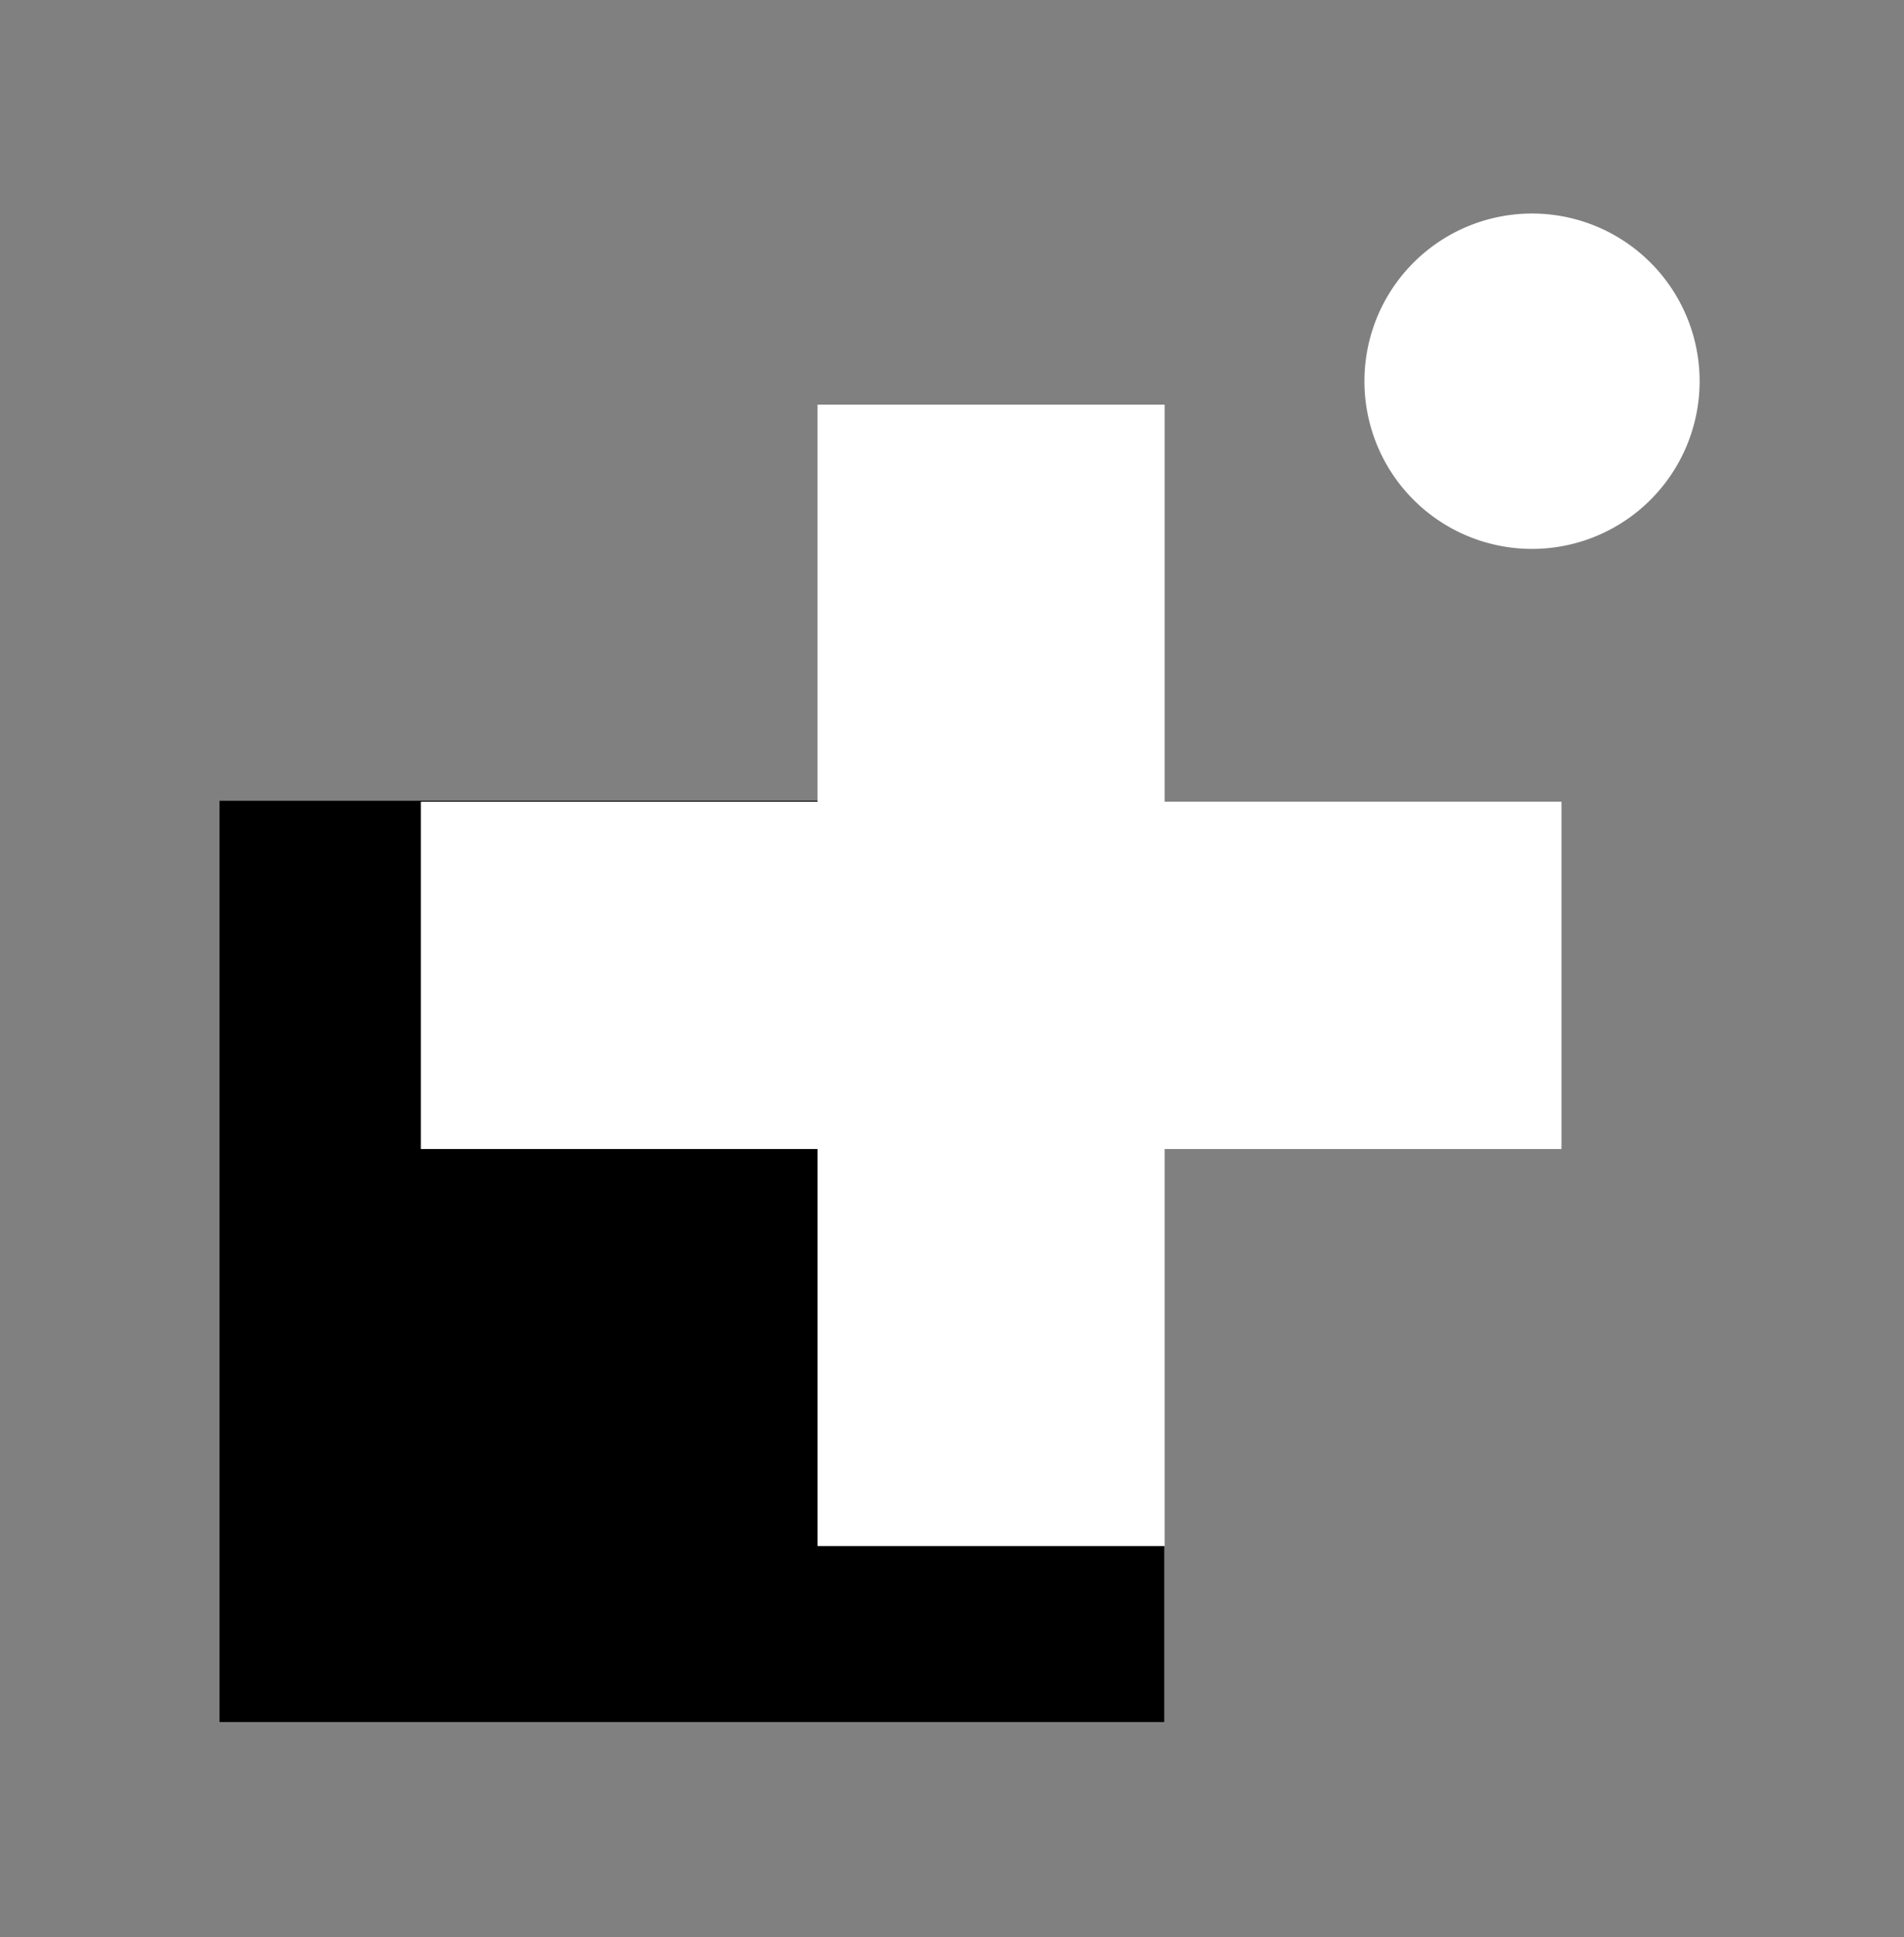 <svg id="Capa_1" data-name="Capa 1" xmlns="http://www.w3.org/2000/svg" viewBox="0 0 177 180"><rect x="0" y="0" width="177" height="180" fill="#808080" stroke="none"/><defs><style>.cls-1{fill:#fff;}</style></defs><title>THEBUNDPROJECT-NEXOS2022-NOTICIAS ICONO</title><rect x="20.41" y="74.4" width="87.82" height="85.6"/><polygon class="cls-1" points="145.16 106.76 108.27 106.76 108.27 143.65 76 143.65 76 106.76 39.12 106.76 39.12 74.49 76 74.49 76 37.6 108.27 37.6 108.27 74.49 145.16 74.49 145.16 106.76"/><path class="cls-1" d="M158,35.43A15.58,15.58,0,1,0,142.43,51,15.58,15.58,0,0,0,158,35.43"/></svg>